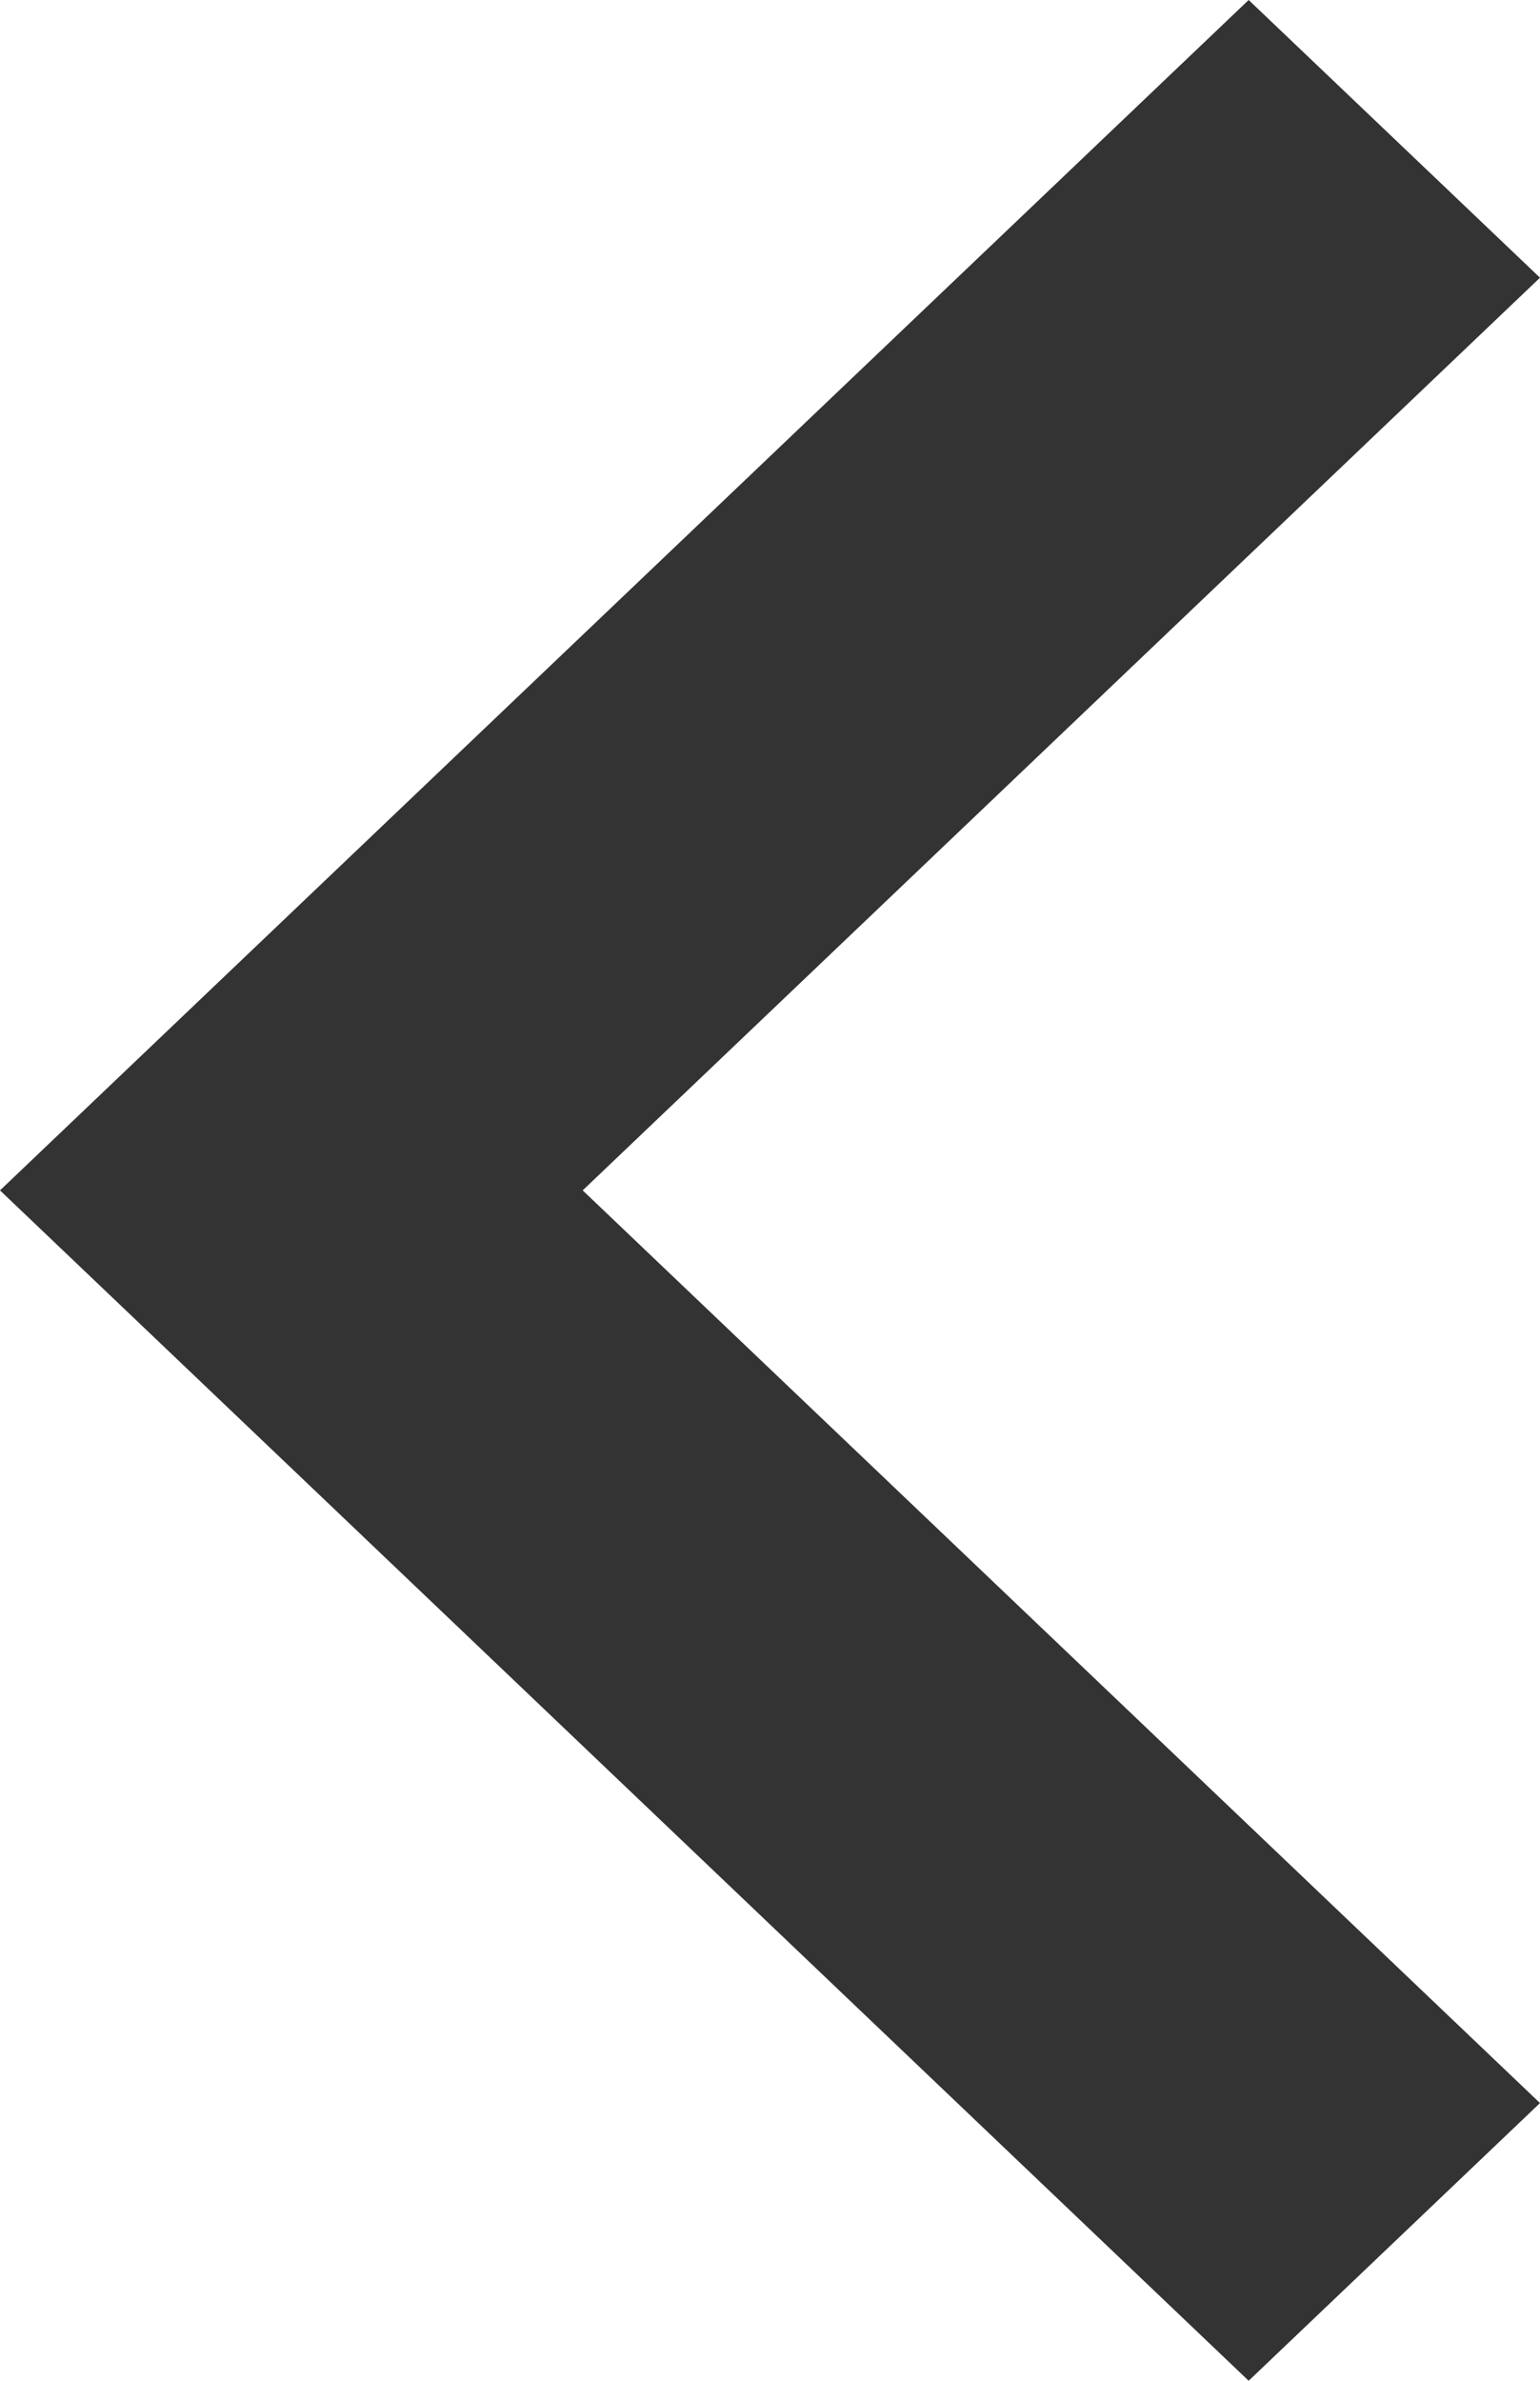 <svg xmlns="http://www.w3.org/2000/svg" width="11" height="17" viewBox="0 0 11 17">
    <g fill="#000" fill-rule="evenodd" opacity=".799">
        <path d="M351 62.983L348.919 61 340 69.5 348.919 78 351 76.017 344.162 69.5z" transform="translate(-340, -61)"/>
    </g>
</svg>